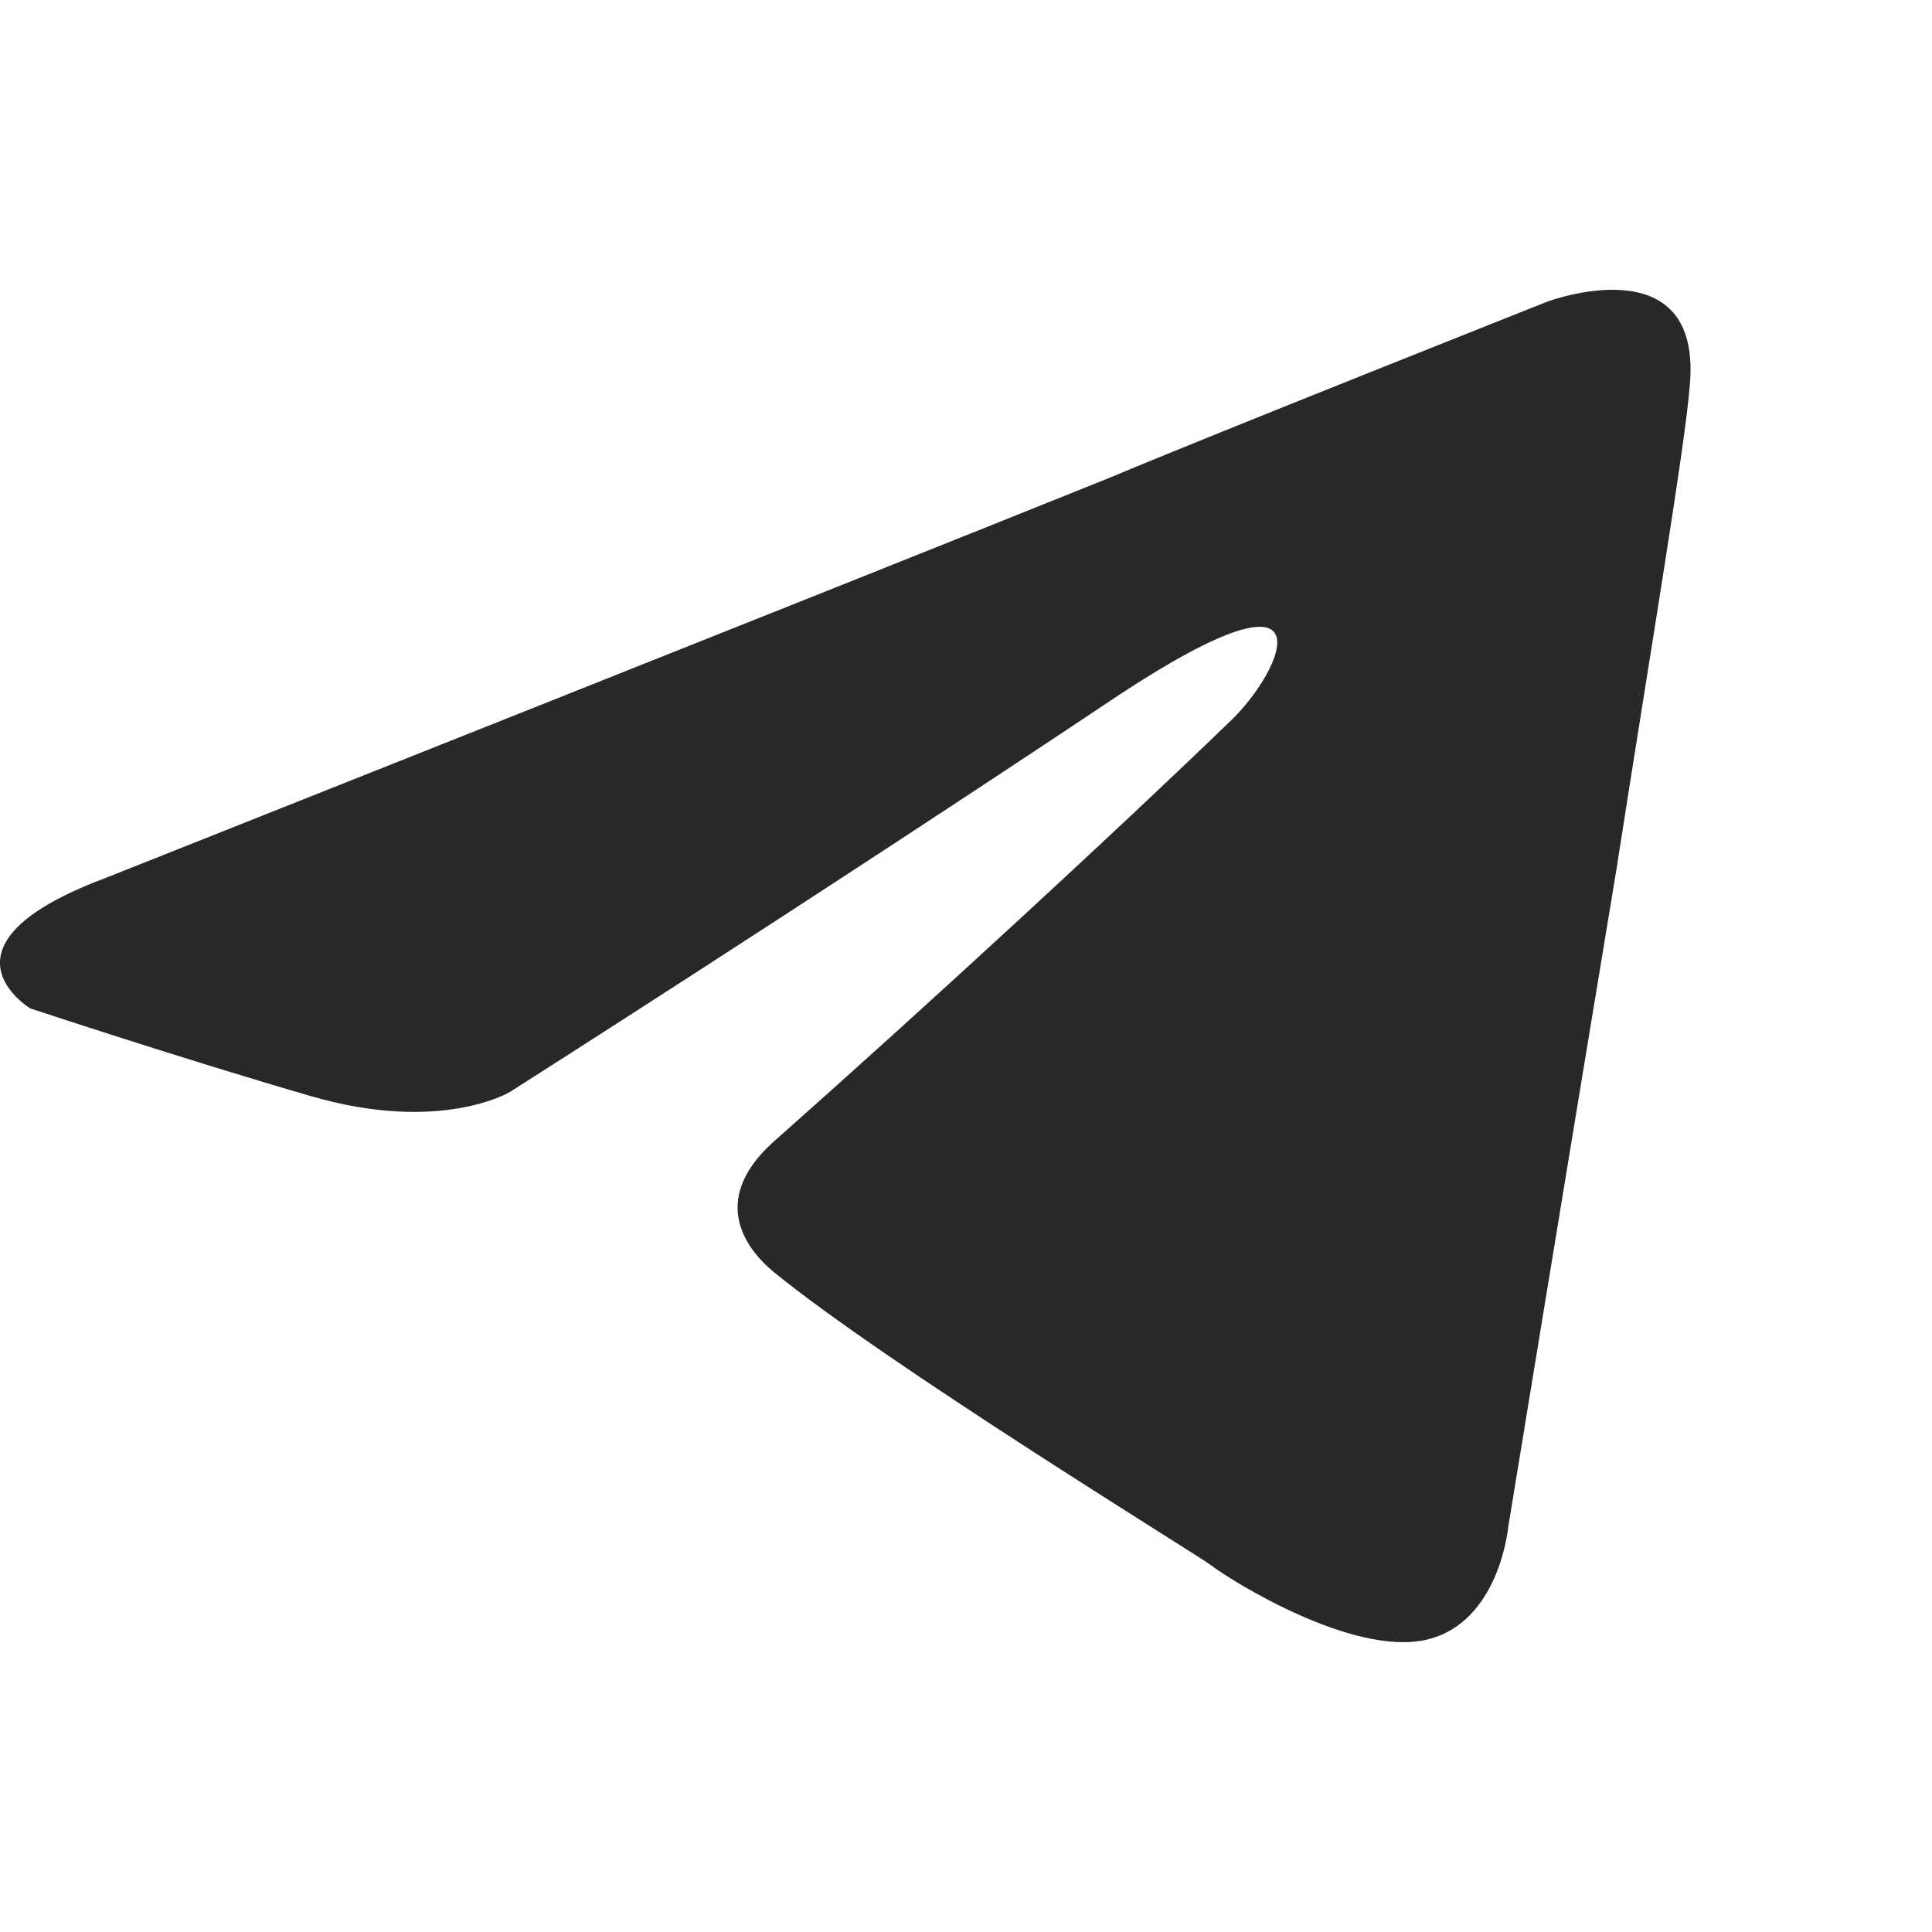 <svg width="24" height="24" viewBox="0 0 24 24" fill="none" xmlns="http://www.w3.org/2000/svg">
<path d="M1.287 10.916C1.287 10.916 10.575 7.228 13.796 5.93C15.031 5.41 19.219 3.748 19.219 3.748C19.219 3.748 21.152 3.021 20.991 4.787C20.937 5.514 20.507 8.059 20.078 10.812C19.433 14.708 18.736 18.967 18.736 18.967C18.736 18.967 18.628 20.162 17.716 20.37C16.803 20.577 15.3 19.642 15.031 19.435C14.816 19.279 11.005 16.941 9.609 15.799C9.233 15.487 8.804 14.864 9.663 14.136C11.595 12.422 13.904 10.293 15.3 8.942C15.944 8.319 16.588 6.865 13.904 8.631C10.092 11.176 6.334 13.565 6.334 13.565C6.334 13.565 5.475 14.085 3.864 13.617C2.254 13.15 0.375 12.526 0.375 12.526C0.375 12.526 -0.914 11.747 1.287 10.916Z" fill="#282729"/>
</svg>
